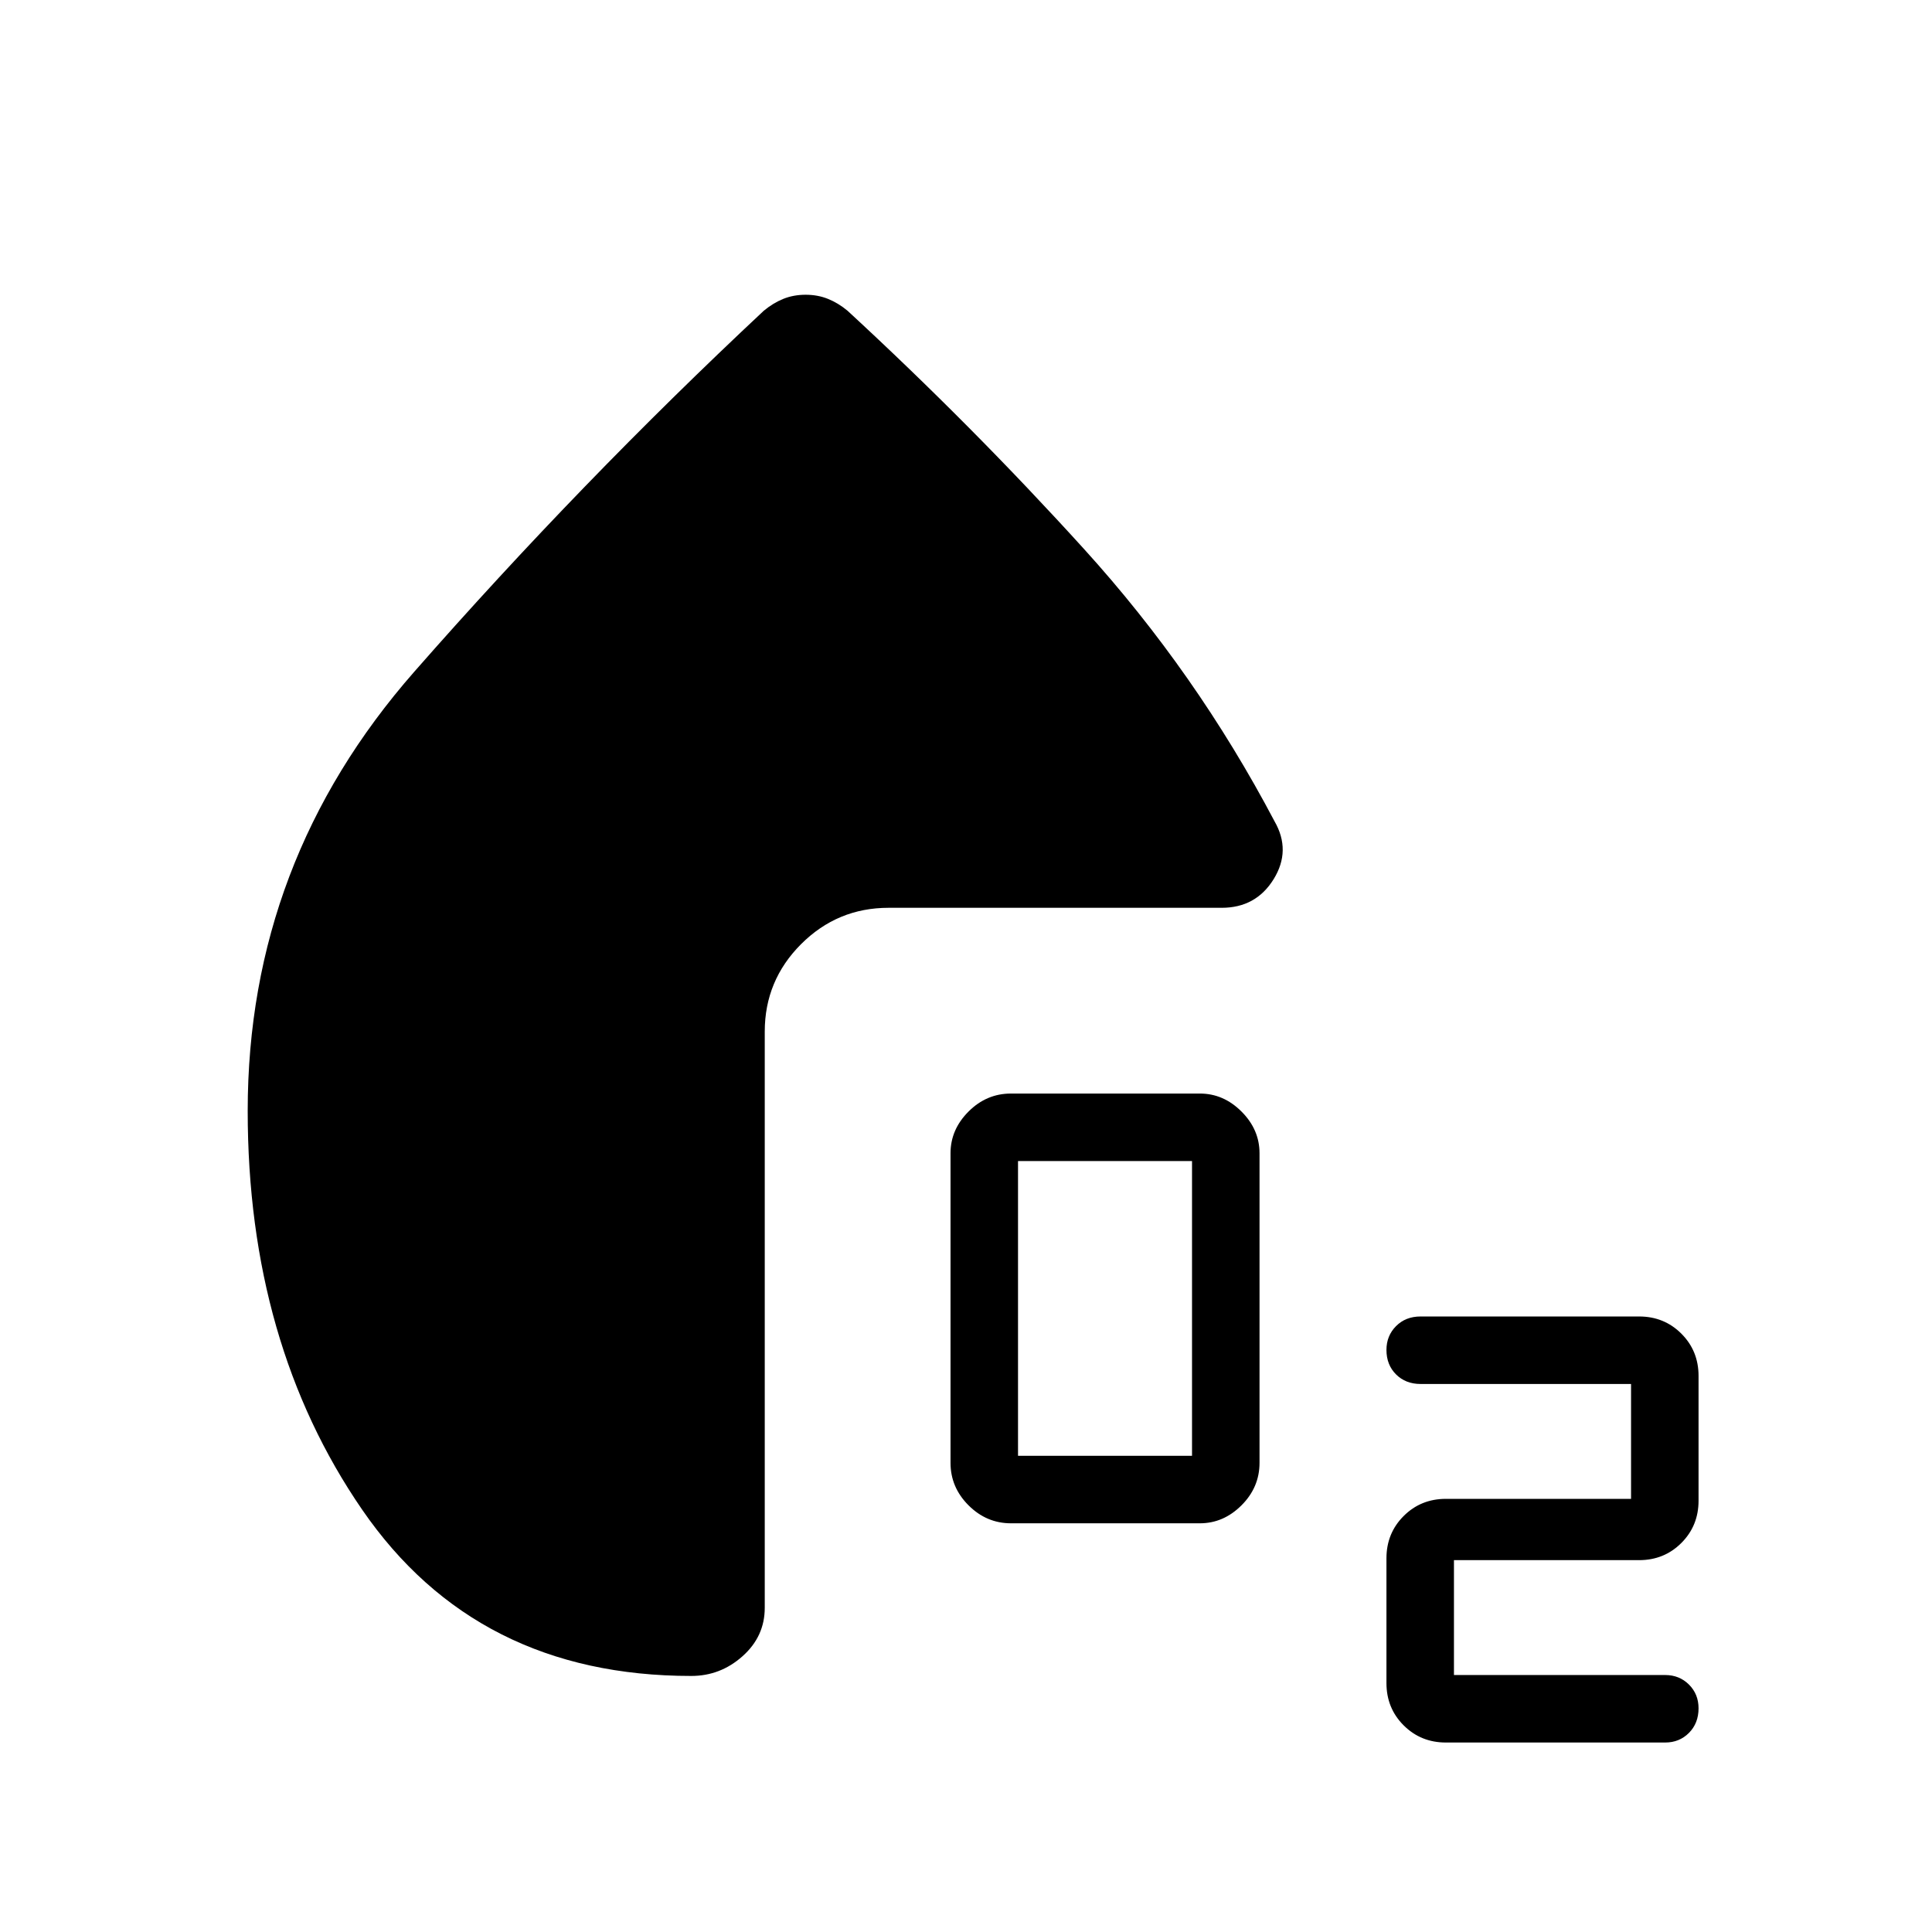 <svg xmlns="http://www.w3.org/2000/svg" height="24" viewBox="0 -960 960 960" width="24"><path d="M502.35-203.08q-12.16 0-21.1-8.94-8.94-8.94-8.94-21.1v-153.84q0-11.77 8.94-20.71 8.94-8.95 21.1-8.95h93.84q11.77 0 20.71 8.95 8.95 8.94 8.95 20.71v153.84q0 12.16-8.95 21.1-8.94 8.94-20.71 8.94h-93.84Zm3.5-33.54h86.46v-146.46h-86.46v146.46ZM718.46-94.15q-12.46 0-21-8.54t-8.54-21v-62q0-12.46 8.54-21t21-8.54h92v-57.08H705.88q-7.43 0-12.19-4.75-4.77-4.75-4.77-12.17 0-7.04 4.77-11.83 4.76-4.79 12.19-4.79h108.58q12.46 0 21 8.54t8.54 21v62q0 12.46-8.54 21t-21 8.54h-92v57.08h104.96q7.05 0 11.82 4.75 4.76 4.75 4.76 11.79 0 7.42-4.76 12.21-4.77 4.79-11.82 4.79H718.46ZM400.31-813.54q6.04 0 11.13 2.06 5.1 2.06 9.71 5.9Q483-748.54 538.67-687.17q55.68 61.36 94.64 135.27 8.34 14.52-.44 28.75-8.79 14.23-25.82 14.23H441.54q-25.42 0-43.48 18.05Q380-472.81 380-447.38v286.3q0 14.2-11.01 24.02-11 9.83-25.49 9.83-106.73 0-163.58-82.67-56.84-82.68-56.84-198.1 0-123.87 82.75-218.2 82.75-94.34 173.67-179.38 4.62-3.84 9.69-5.9 5.08-2.06 11.12-2.06Z"/></svg>
